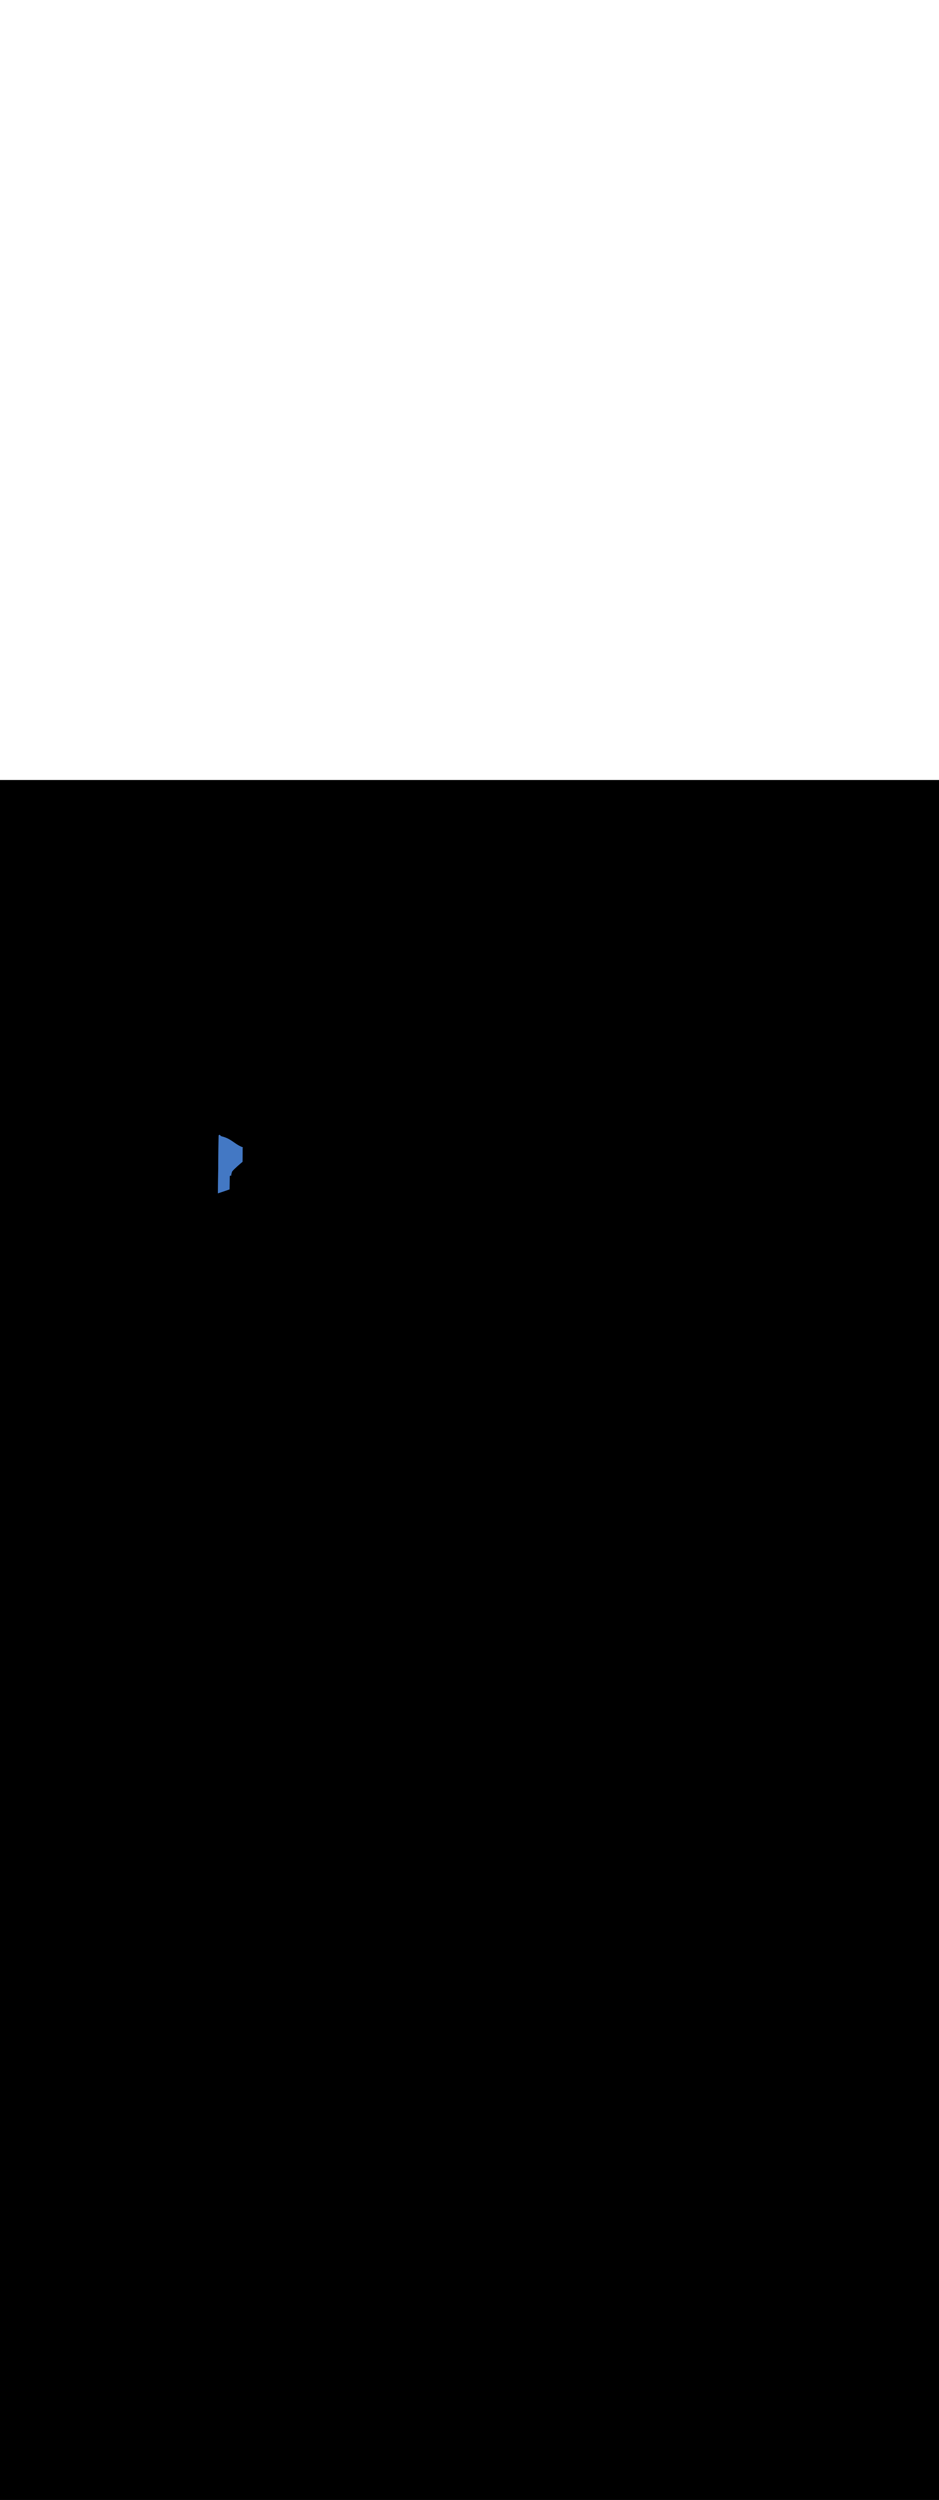<ns0:svg xmlns:ns0="http://www.w3.org/2000/svg" version="1.1" id="Layer_1" x="0px" y="0px" viewBox="0 0 500 500" style="width: 188px;" xml:space="preserve" data-imageid="paris-93" imageName="Paris" class="illustrations_image"><ns0:rect x="0" y="0" width="100%" height="100%" fill="black" /><ns0:g id="highlighted-segment"><ns0:style type="text/css" style="" /><ns0:style type="text/css" style="">
	.st0_paris-93{fill:#FBB03B;}
	.st1_paris-93{fill:#4378C4;}
	.st2_paris-93{fill:#9AC0FF;}
	.st3_paris-93{fill:#4D3706;}
	.st4_paris-93{fill:#68E1FD;}
	.st5_paris-93{opacity:0.51;}
	.st6_paris-93{fill:#344E4F;}
	.st7_paris-93{opacity:0.51;fill:#344E4F;enable-background:new    ;}
</ns0:style><ns0:path class="st1_paris-93" d="M 117.27 188.964 L 117.235 188.929 L 117.196 188.897 L 117.154 188.87 L 117.11 188.846 L 117.064 188.828 L 117.016 188.814 L 116.967 188.805 L 116.918 188.8 L 116.868 188.801 L 116.818 188.807 L 116.77 188.817 L 116.722 188.833 L 116.677 188.853 L 116.633 188.877 L 116.593 188.906 L 116.555 188.938 L 116.521 188.974 L 116.49 189.014 L 116.464 189.056 L 116.441 189.101 L 116.424 189.147 L 116.411 189.195 L 116.403 189.245 L 116.4 189.294 L 116.396 189.646 L 116.392 189.997 L 116.388 190.349 L 116.384 190.7 L 116.38 191.052 L 116.376 191.403 L 116.372 191.755 L 116.368 192.106 L 116.364 192.458 L 116.36 192.809 L 116.356 193.161 L 116.352 193.512 L 116.348 193.864 L 116.343 194.215 L 116.339 194.567 L 116.335 194.918 L 116.331 195.27 L 116.327 195.622 L 116.323 195.973 L 116.315 196.676 L 116.311 197.028 L 116.307 197.379 L 116.303 197.731 L 116.299 198.082 L 116.295 198.434 L 116.291 198.785 L 116.287 199.137 L 116.283 199.488 L 116.279 199.84 L 116.275 200.191 L 116.271 200.543 L 116.267 200.894 L 116.263 201.246 L 116.259 201.597 L 116.255 201.949 L 116.246 202.652 L 116.242 203.003 L 116.238 203.355 L 116.234 203.706 L 116.226 204.409 L 116.222 204.761 L 116.218 205.112 L 116.214 205.464 L 116.21 205.815 L 116.206 206.167 L 116.202 206.518 L 116.198 206.87 L 116.194 207.222 L 116.19 207.573 L 116.186 207.925 L 116.182 208.276 L 116.178 208.628 L 116.174 208.979 L 116.166 209.682 L 116.162 210.034 L 116.158 210.385 L 116.154 210.737 L 116.145 211.44 L 116.141 211.791 L 116.137 212.143 L 116.133 212.494 L 116.125 213.197 L 116.121 213.549 L 116.117 213.9 L 116.113 214.252 L 116.109 214.603 L 116.105 214.955 L 116.101 215.306 L 116.097 215.658 L 116.093 216.009 L 116.089 216.361 L 116.085 216.712 L 116.077 217.415 L 116.073 217.767 L 116.069 218.118 L 116.065 218.47 L 116.061 218.822 L 116.057 219.173 L 116.053 219.525 L 116.049 219.853 L 116.197 219.803 L 116.35 219.752 L 116.504 219.701 L 116.657 219.651 L 116.81 219.6 L 116.963 219.549 L 117.116 219.498 L 117.269 219.447 L 117.422 219.396 L 117.575 219.345 L 117.728 219.294 L 117.881 219.243 L 118.033 219.192 L 118.185 219.141 L 118.338 219.09 L 118.49 219.039 L 118.642 218.987 L 118.793 218.936 L 118.945 218.885 L 119.096 218.833 L 119.247 218.782 L 119.398 218.731 L 119.549 218.679 L 119.7 218.628 L 119.85 218.576 L 120 218.524 L 120.15 218.472 L 120.3 218.421 L 120.449 218.369 L 120.598 218.317 L 120.747 218.265 L 120.895 218.212 L 121.043 218.16 L 121.191 218.108 L 121.338 218.055 L 121.485 218.003 L 121.632 217.95 L 121.779 217.897 L 121.925 217.845 L 122.07 217.792 L 122.216 217.738 L 122.221 217.736 L 122.223 217.573 L 122.227 217.222 L 122.231 216.87 L 122.235 216.518 L 122.239 216.167 L 122.243 215.815 L 122.248 215.464 L 122.252 215.112 L 122.256 214.761 L 122.26 214.409 L 122.264 214.058 L 122.268 213.706 L 122.272 213.355 L 122.276 213.003 L 122.28 212.652 L 122.284 212.3 L 122.288 211.949 L 122.292 211.597 L 122.296 211.246 L 122.3 210.894 L 122.303 210.846 L 122.311 210.797 L 122.323 210.75 L 122.34 210.705 L 122.361 210.661 L 122.386 210.619 L 122.416 210.58 L 122.449 210.544 L 122.485 210.512 L 122.524 210.483 L 122.566 210.458 L 122.611 210.437 L 122.656 210.421 L 122.704 210.409 L 122.752 210.402 L 122.801 210.4 L 122.849 210.402 L 122.898 210.41 L 122.945 210.421 L 122.991 210.438 L 123.035 210.459 L 123.077 210.484 L 123.098 210.499 L 123.097 210.491 L 123.096 210.467 L 123.095 210.453 L 123.094 210.43 L 123.094 210.415 L 123.094 210.392 L 123.094 210.376 L 123.094 210.354 L 123.095 210.338 L 123.096 210.316 L 123.097 210.299 L 123.099 210.277 L 123.101 210.26 L 123.104 210.238 L 123.104 210.238 L 123.105 210.229 L 123.108 210.208 L 123.111 210.187 L 123.114 210.165 L 123.117 210.144 L 123.12 210.123 L 123.123 210.102 L 123.127 210.08 L 123.13 210.059 L 123.133 210.038 L 123.136 210.017 L 123.139 209.996 L 123.139 209.995 L 123.142 209.975 L 123.142 209.974 L 123.146 209.954 L 123.146 209.953 L 123.149 209.933 L 123.149 209.932 L 123.152 209.912 L 123.152 209.911 L 123.155 209.891 L 123.155 209.89 L 123.159 209.87 L 123.159 209.869 L 123.162 209.849 L 123.162 209.848 L 123.165 209.828 L 123.165 209.827 L 123.169 209.807 L 123.169 209.806 L 123.172 209.786 L 123.172 209.785 L 123.176 209.765 L 123.176 209.765 L 123.179 209.745 L 123.179 209.744 L 123.183 209.724 L 123.183 209.723 L 123.186 209.703 L 123.186 209.702 L 123.19 209.682 L 123.19 209.681 L 123.193 209.661 L 123.194 209.66 L 123.197 209.641 L 123.197 209.64 L 123.201 209.62 L 123.201 209.619 L 123.205 209.599 L 123.205 209.598 L 123.208 209.578 L 123.209 209.577 L 123.212 209.558 L 123.212 209.557 L 123.216 209.537 L 123.216 209.536 L 123.22 209.516 L 123.22 209.515 L 123.224 209.496 L 123.224 209.494 L 123.228 209.475 L 123.228 209.474 L 123.232 209.454 L 123.232 209.453 L 123.236 209.434 L 123.237 209.432 L 123.241 209.413 L 123.241 209.412 L 123.245 209.392 L 123.245 209.391 L 123.249 209.372 L 123.249 209.37 L 123.254 209.351 L 123.254 209.35 L 123.258 209.331 L 123.258 209.329 L 123.263 209.31 L 123.263 209.308 L 123.267 209.289 L 123.267 209.288 L 123.272 209.269 L 123.272 209.267 L 123.276 209.248 L 123.277 209.247 L 123.281 209.228 L 123.282 209.226 L 123.286 209.207 L 123.287 209.205 L 123.291 209.186 L 123.291 209.185 L 123.296 209.166 L 123.297 209.164 L 123.301 209.145 L 123.302 209.143 L 123.306 209.125 L 123.307 209.123 L 123.312 209.104 L 123.312 209.102 L 123.317 209.083 L 123.317 209.082 L 123.322 209.063 L 123.323 209.061 L 123.328 209.042 L 123.328 209.04 L 123.333 209.022 L 123.334 209.02 L 123.339 209.001 L 123.34 208.999 L 123.345 208.981 L 123.345 208.979 L 123.351 208.96 L 123.351 208.958 L 123.357 208.939 L 123.357 208.937 L 123.363 208.919 L 123.363 208.917 L 123.369 208.898 L 123.369 208.896 L 123.375 208.878 L 123.376 208.876 L 123.381 208.857 L 123.382 208.855 L 123.388 208.837 L 123.388 208.834 L 123.394 208.816 L 123.395 208.814 L 123.401 208.795 L 123.401 208.793 L 123.407 208.775 L 123.408 208.773 L 123.414 208.754 L 123.415 208.752 L 123.421 208.734 L 123.422 208.731 L 123.428 208.713 L 123.429 208.711 L 123.435 208.692 L 123.436 208.69 L 123.443 208.672 L 123.443 208.67 L 123.45 208.651 L 123.451 208.649 L 123.457 208.631 L 123.458 208.628 L 123.465 208.61 L 123.466 208.608 L 123.473 208.589 L 123.473 208.587 L 123.48 208.569 L 123.481 208.567 L 123.488 208.548 L 123.489 208.546 L 123.496 208.528 L 123.497 208.525 L 123.505 208.507 L 123.505 208.505 L 123.513 208.487 L 123.514 208.484 L 123.521 208.466 L 123.522 208.464 L 123.53 208.445 L 123.531 208.443 L 123.538 208.425 L 123.539 208.422 L 123.547 208.404 L 123.548 208.402 L 123.556 208.384 L 123.557 208.381 L 123.565 208.363 L 123.566 208.361 L 123.574 208.342 L 123.575 208.34 L 123.583 208.322 L 123.585 208.319 L 123.593 208.301 L 123.594 208.299 L 123.602 208.281 L 123.604 208.278 L 123.612 208.26 L 123.613 208.258 L 123.622 208.239 L 123.623 208.237 L 123.632 208.219 L 123.633 208.216 L 123.642 208.198 L 123.643 208.196 L 123.652 208.178 L 123.674 208.138 L 123.7 208.1 L 123.721 208.074 L 123.739 208.053 L 123.739 208.053 L 123.757 208.031 L 123.758 208.031 L 123.776 208.01 L 123.777 208.009 L 123.795 207.988 L 123.795 207.988 L 123.813 207.967 L 123.814 207.966 L 123.832 207.945 L 123.833 207.945 L 123.851 207.924 L 123.851 207.923 L 123.869 207.903 L 123.87 207.902 L 123.888 207.881 L 123.889 207.881 L 123.907 207.86 L 123.907 207.86 L 123.926 207.839 L 123.926 207.838 L 123.944 207.818 L 123.945 207.817 L 123.963 207.797 L 123.963 207.796 L 123.982 207.776 L 123.982 207.775 L 124 207.755 L 124.001 207.754 L 124.019 207.734 L 124.02 207.733 L 124.038 207.713 L 124.039 207.713 L 124.057 207.692 L 124.057 207.692 L 124.076 207.672 L 124.076 207.671 L 124.094 207.651 L 124.095 207.65 L 124.113 207.63 L 124.114 207.63 L 124.132 207.61 L 124.133 207.609 L 124.151 207.589 L 124.152 207.588 L 124.17 207.569 L 124.17 207.568 L 124.189 207.548 L 124.189 207.548 L 124.208 207.528 L 124.208 207.527 L 124.227 207.507 L 124.227 207.507 L 124.246 207.487 L 124.246 207.486 L 124.265 207.467 L 124.265 207.466 L 124.284 207.446 L 124.284 207.446 L 124.303 207.426 L 124.303 207.426 L 124.322 207.406 L 124.322 207.405 L 124.341 207.386 L 124.341 207.385 L 124.36 207.366 L 124.36 207.365 L 124.379 207.346 L 124.379 207.345 L 124.398 207.326 L 124.398 207.325 L 124.417 207.306 L 124.418 207.305 L 124.436 207.286 L 124.437 207.285 L 124.455 207.266 L 124.456 207.265 L 124.475 207.246 L 124.475 207.246 L 124.494 207.226 L 124.494 207.226 L 124.513 207.206 L 124.514 207.206 L 124.532 207.187 L 124.533 207.186 L 124.552 207.167 L 124.552 207.166 L 124.571 207.147 L 124.572 207.147 L 124.591 207.128 L 124.591 207.127 L 124.61 207.108 L 124.611 207.108 L 124.629 207.089 L 124.63 207.088 L 124.649 207.069 L 124.649 207.068 L 124.668 207.049 L 124.669 207.049 L 124.688 207.03 L 124.689 207.029 L 124.708 207.011 L 124.708 207.01 L 124.727 206.991 L 124.728 206.991 L 124.747 206.972 L 124.747 206.971 L 124.766 206.952 L 124.767 206.952 L 124.786 206.933 L 124.787 206.932 L 124.806 206.914 L 124.806 206.913 L 124.826 206.894 L 124.826 206.894 L 124.846 206.875 L 124.846 206.875 L 124.865 206.856 L 124.866 206.855 L 124.885 206.837 L 124.886 206.836 L 124.905 206.818 L 124.906 206.817 L 124.925 206.798 L 124.926 206.798 L 124.945 206.779 L 124.946 206.779 L 124.965 206.76 L 124.966 206.76 L 124.985 206.741 L 124.986 206.741 L 125.005 206.722 L 125.006 206.722 L 125.026 206.703 L 125.026 206.703 L 125.046 206.684 L 125.046 206.684 L 125.066 206.665 L 125.067 206.665 L 125.086 206.646 L 125.087 206.646 L 125.107 206.627 L 125.107 206.627 L 125.127 206.608 L 125.128 206.608 L 125.148 206.589 L 125.148 206.589 L 125.168 206.57 L 125.169 206.57 L 125.188 206.552 L 125.189 206.551 L 125.209 206.533 L 125.21 206.532 L 125.23 206.514 L 125.23 206.513 L 125.25 206.495 L 125.251 206.494 L 125.271 206.476 L 125.272 206.476 L 125.292 206.457 L 125.292 206.457 L 125.313 206.439 L 125.313 206.438 L 125.333 206.42 L 125.334 206.419 L 125.354 206.401 L 125.355 206.4 L 125.375 206.382 L 125.376 206.382 L 125.396 206.363 L 125.397 206.363 L 125.417 206.345 L 125.418 206.344 L 125.438 206.326 L 125.439 206.326 L 125.46 206.307 L 125.46 206.307 L 125.481 206.289 L 125.481 206.288 L 125.502 206.27 L 125.503 206.269 L 125.523 206.251 L 125.524 206.251 L 125.545 206.233 L 125.545 206.232 L 125.566 206.214 L 125.567 206.213 L 125.588 206.195 L 125.588 206.195 L 125.609 206.177 L 125.61 206.176 L 125.631 206.158 L 125.631 206.157 L 125.653 206.139 L 125.653 206.139 L 125.66 206.133 L 125.665 206.128 L 125.666 206.127 L 125.684 206.109 L 125.684 206.109 L 125.703 206.09 L 125.703 206.09 L 125.722 206.072 L 125.722 206.071 L 125.741 206.053 L 125.741 206.052 L 125.76 206.034 L 125.76 206.034 L 125.779 206.015 L 125.779 206.015 L 125.798 205.997 L 125.799 205.996 L 125.817 205.978 L 125.818 205.978 L 125.837 205.959 L 125.837 205.959 L 125.856 205.941 L 125.856 205.94 L 125.875 205.922 L 125.876 205.921 L 125.895 205.903 L 125.895 205.903 L 125.914 205.885 L 125.915 205.884 L 125.934 205.866 L 125.934 205.866 L 125.953 205.847 L 125.954 205.847 L 125.973 205.829 L 125.973 205.828 L 125.992 205.81 L 125.993 205.81 L 126.012 205.791 L 126.013 205.791 L 126.032 205.773 L 126.032 205.772 L 126.052 205.754 L 126.052 205.754 L 126.071 205.736 L 126.072 205.735 L 126.091 205.717 L 126.092 205.717 L 126.111 205.698 L 126.112 205.698 L 126.131 205.68 L 126.131 205.679 L 126.151 205.661 L 126.151 205.661 L 126.171 205.643 L 126.171 205.642 L 126.191 205.624 L 126.191 205.624 L 126.211 205.606 L 126.212 205.605 L 126.231 205.587 L 126.232 205.587 L 126.251 205.568 L 126.252 205.568 L 126.272 205.55 L 126.272 205.55 L 126.292 205.531 L 126.292 205.531 L 126.312 205.513 L 126.312 205.512 L 126.332 205.494 L 126.353 205.476 L 126.373 205.457 L 126.394 205.439 L 126.414 205.42 L 126.434 205.402 L 126.455 205.383 L 126.475 205.365 L 126.496 205.346 L 126.517 205.328 L 126.537 205.309 L 126.558 205.291 L 126.578 205.273 L 126.599 205.254 L 126.62 205.236 L 126.641 205.217 L 126.661 205.199 L 126.682 205.18 L 126.703 205.162 L 126.724 205.144 L 126.745 205.125 L 126.765 205.107 L 126.786 205.088 L 126.807 205.07 L 126.828 205.052 L 126.849 205.033 L 126.87 205.015 L 126.891 204.996 L 126.912 204.978 L 126.933 204.96 L 126.954 204.941 L 126.975 204.923 L 126.996 204.905 L 127.017 204.886 L 127.038 204.868 L 127.06 204.85 L 127.081 204.831 L 127.102 204.813 L 127.123 204.795 L 127.144 204.776 L 127.165 204.758 L 127.186 204.74 L 127.208 204.722 L 127.229 204.703 L 127.25 204.685 L 127.271 204.667 L 127.292 204.648 L 127.314 204.63 L 127.335 204.612 L 127.356 204.594 L 127.377 204.575 L 127.399 204.557 L 127.42 204.539 L 127.441 204.521 L 127.462 204.502 L 127.484 204.484 L 127.505 204.466 L 127.526 204.448 L 127.547 204.43 L 127.568 204.411 L 127.59 204.393 L 127.611 204.375 L 127.632 204.357 L 127.653 204.339 L 127.671 204.323 L 127.725 204.275 L 127.727 204.274 L 127.785 204.222 L 127.786 204.221 L 127.845 204.17 L 127.846 204.169 L 127.905 204.117 L 127.906 204.116 L 127.966 204.065 L 127.967 204.064 L 128.026 204.013 L 128.027 204.012 L 128.087 203.961 L 128.088 203.96 L 128.149 203.909 L 128.149 203.908 L 128.21 203.857 L 128.211 203.856 L 128.271 203.805 L 128.272 203.804 L 128.333 203.753 L 128.333 203.753 L 128.395 203.702 L 128.395 203.701 L 128.456 203.65 L 128.457 203.65 L 128.518 203.599 L 128.518 203.598 L 128.58 203.547 L 128.642 203.496 L 128.704 203.445 L 128.765 203.394 L 128.827 203.343 L 128.889 203.292 L 128.95 203.241 L 129.012 203.19 L 129.073 203.139 L 129.116 203.103 L 129.123 202.473 L 129.127 202.122 L 129.131 201.77 L 129.139 201.067 L 129.143 200.715 L 129.148 200.364 L 129.152 200.012 L 129.156 199.661 L 129.16 199.309 L 129.168 198.606 L 129.172 198.255 L 129.176 197.903 L 129.18 197.552 L 129.188 196.849 L 129.192 196.497 L 129.2 195.794 L 129.203 195.746 L 129.211 195.697 L 129.223 195.65 L 129.24 195.604 L 129.261 195.56 L 129.287 195.519 L 129.316 195.48 L 129.348 195.444 L 129.296 195.425 L 129.291 195.423 L 129.152 195.37 L 129.147 195.368 L 129.01 195.314 L 129.005 195.313 L 128.869 195.258 L 128.865 195.256 L 128.731 195.2 L 128.726 195.198 L 128.594 195.142 L 128.589 195.14 L 128.458 195.082 L 128.454 195.08 L 128.325 195.022 L 128.32 195.02 L 128.193 194.961 L 128.189 194.959 L 128.062 194.899 L 128.058 194.897 L 127.933 194.837 L 127.929 194.835 L 127.806 194.773 L 127.802 194.771 L 127.68 194.709 L 127.676 194.708 L 127.555 194.645 L 127.552 194.643 L 127.432 194.58 L 127.429 194.578 L 127.31 194.514 L 127.307 194.512 L 127.19 194.448 L 127.186 194.446 L 127.07 194.381 L 127.067 194.379 L 126.952 194.313 L 126.949 194.311 L 126.835 194.245 L 126.832 194.244 L 126.719 194.177 L 126.716 194.175 L 126.603 194.108 L 126.601 194.106 L 126.489 194.039 L 126.487 194.037 L 126.376 193.969 L 126.374 193.968 L 126.264 193.899 L 126.262 193.898 L 126.153 193.829 L 126.151 193.828 L 126.042 193.759 L 126.04 193.757 L 125.932 193.688 L 125.93 193.686 L 125.823 193.617 L 125.821 193.615 L 125.715 193.545 L 125.713 193.544 L 125.607 193.474 L 125.605 193.473 L 125.5 193.402 L 125.498 193.401 L 125.393 193.33 L 125.392 193.33 L 125.287 193.258 L 125.286 193.258 L 125.181 193.186 L 125.18 193.186 L 125.075 193.114 L 125.075 193.114 L 124.97 193.042 L 124.97 193.042 L 124.865 192.97 L 124.761 192.898 L 124.656 192.826 L 124.552 192.754 L 124.448 192.682 L 124.344 192.61 L 124.239 192.539 L 124.135 192.467 L 124.031 192.396 L 123.927 192.324 L 123.822 192.253 L 123.717 192.183 L 123.612 192.112 L 123.506 192.042 L 123.4 191.972 L 123.294 191.902 L 123.187 191.833 L 123.079 191.764 L 122.971 191.696 L 122.863 191.627 L 122.753 191.56 L 122.643 191.492 L 122.532 191.425 L 122.42 191.359 L 122.307 191.293 L 122.194 191.227 L 122.079 191.162 L 121.963 191.098 L 121.847 191.034 L 121.729 190.971 L 121.609 190.908 L 121.489 190.846 L 121.367 190.784 L 121.244 190.723 L 121.119 190.663 L 120.993 190.604 L 120.866 190.545 L 120.736 190.487 L 120.606 190.429 L 120.473 190.373 L 120.339 190.317 L 120.203 190.262 L 120.065 190.208 L 119.925 190.154 L 119.784 190.102 L 119.64 190.05 L 119.494 189.999 L 119.346 189.949 L 119.196 189.9 L 119.044 189.852 L 118.889 189.805 L 118.732 189.759 L 118.573 189.714 L 118.412 189.67 L 118.247 189.627 L 118.078 189.585 L 118.078 189.585 L 118.042 189.574 L 118.033 189.571 L 118.024 189.568 L 118.014 189.565 L 118.005 189.562 L 117.996 189.559 L 117.986 189.556 L 117.986 189.556 L 117.977 189.552 L 117.976 189.552 L 117.967 189.549 L 117.966 189.549 L 117.957 189.546 L 117.957 189.546 L 117.948 189.543 L 117.947 189.542 L 117.938 189.539 L 117.937 189.539 L 117.928 189.536 L 117.927 189.535 L 117.918 189.532 L 117.917 189.532 L 117.908 189.529 L 117.907 189.528 L 117.898 189.525 L 117.897 189.525 L 117.888 189.522 L 117.887 189.521 L 117.878 189.518 L 117.876 189.517 L 117.868 189.514 L 117.866 189.514 L 117.858 189.511 L 117.856 189.51 L 117.847 189.507 L 117.845 189.506 L 117.837 189.503 L 117.835 189.502 L 117.827 189.499 L 117.825 189.498 L 117.816 189.495 L 117.814 189.494 L 117.806 189.491 L 117.803 189.49 L 117.795 189.486 L 117.793 189.485 L 117.785 189.482 L 117.782 189.481 L 117.774 189.478 L 117.771 189.476 L 117.764 189.473 L 117.76 189.472 L 117.753 189.468 L 117.75 189.467 L 117.742 189.464 L 117.739 189.462 L 117.731 189.459 L 117.728 189.457 L 117.72 189.454 L 117.716 189.452 L 117.709 189.449 L 117.705 189.447 L 117.698 189.443 L 117.694 189.441 L 117.687 189.438 L 117.682 189.436 L 117.676 189.432 L 117.671 189.43 L 117.664 189.426 L 117.659 189.424 L 117.653 189.42 L 117.647 189.417 L 117.641 189.414 L 117.636 189.411 L 117.629 189.407 L 117.623 189.404 L 117.617 189.4 L 117.611 189.397 L 117.605 189.393 L 117.599 189.389 L 117.593 189.385 L 117.586 189.381 L 117.581 189.378 L 117.574 189.373 L 117.568 189.369 L 117.561 189.364 L 117.556 189.36 L 117.548 189.355 L 117.543 189.351 L 117.534 189.345 L 117.529 189.341 L 117.521 189.335 L 117.516 189.331 L 117.507 189.323 L 117.503 189.32 L 117.493 189.312 L 117.489 189.308 L 117.479 189.299 L 117.475 189.295 L 117.465 189.286 L 117.461 189.282 L 117.451 189.271 L 117.447 189.267 L 117.436 189.256 L 117.432 189.252 L 117.422 189.24 L 117.418 189.236 L 117.407 189.222 L 117.404 189.218 L 117.392 189.203 L 117.389 189.199 L 117.378 189.183 L 117.375 189.179 L 117.364 189.161 L 117.362 189.157 L 117.351 189.138 L 117.348 189.134 L 117.338 189.113 L 117.335 189.109 L 117.325 189.087 L 117.323 189.083 L 117.314 189.06 L 117.312 189.055 L 117.304 189.031 L 117.302 189.026 L 117.295 189 L 117.294 188.996 L 117.293 188.991 L 117.27 188.964 Z" id="element_202" style="" /><ns0:path class="st1_paris-93" d="M 117.27 188.964 L 117.235 188.929 L 117.196 188.897 L 117.154 188.87 L 117.11 188.846 L 117.064 188.828 L 117.016 188.814 L 116.967 188.805 L 116.918 188.8 L 116.868 188.801 L 116.818 188.807 L 116.77 188.817 L 116.722 188.833 L 116.677 188.853 L 116.633 188.877 L 116.593 188.906 L 116.555 188.938 L 116.521 188.974 L 116.49 189.014 L 116.464 189.056 L 116.441 189.101 L 116.424 189.147 L 116.411 189.195 L 116.403 189.245 L 116.4 189.294 L 116.396 189.646 L 116.392 189.997 L 116.388 190.349 L 116.384 190.7 L 116.38 191.052 L 116.376 191.403 L 116.372 191.755 L 116.368 192.106 L 116.364 192.458 L 116.36 192.809 L 116.356 193.161 L 116.352 193.512 L 116.348 193.864 L 116.343 194.215 L 116.339 194.567 L 116.335 194.918 L 116.331 195.27 L 116.327 195.622 L 116.323 195.973 L 116.315 196.676 L 116.311 197.028 L 116.307 197.379 L 116.303 197.731 L 116.299 198.082 L 116.295 198.434 L 116.291 198.785 L 116.287 199.137 L 116.283 199.488 L 116.279 199.84 L 116.275 200.191 L 116.271 200.543 L 116.267 200.894 L 116.263 201.246 L 116.259 201.597 L 116.255 201.949 L 116.246 202.652 L 116.242 203.003 L 116.238 203.355 L 116.234 203.706 L 116.226 204.409 L 116.222 204.761 L 116.218 205.112 L 116.214 205.464 L 116.21 205.815 L 116.206 206.167 L 116.202 206.518 L 116.198 206.87 L 116.194 207.222 L 116.19 207.573 L 116.186 207.925 L 116.182 208.276 L 116.178 208.628 L 116.174 208.979 L 116.166 209.682 L 116.162 210.034 L 116.158 210.385 L 116.154 210.737 L 116.145 211.44 L 116.141 211.791 L 116.137 212.143 L 116.133 212.494 L 116.125 213.197 L 116.121 213.549 L 116.117 213.9 L 116.113 214.252 L 116.109 214.603 L 116.105 214.955 L 116.101 215.306 L 116.097 215.658 L 116.093 216.009 L 116.089 216.361 L 116.085 216.712 L 116.077 217.415 L 116.073 217.767 L 116.069 218.118 L 116.065 218.47 L 116.061 218.822 L 116.057 219.173 L 116.053 219.525 L 116.049 219.853 L 116.197 219.803 L 116.35 219.752 L 116.504 219.701 L 116.657 219.651 L 116.81 219.6 L 116.963 219.549 L 117.116 219.498 L 117.269 219.447 L 117.422 219.396 L 117.575 219.345 L 117.728 219.294 L 117.881 219.243 L 118.033 219.192 L 118.185 219.141 L 118.338 219.09 L 118.49 219.039 L 118.642 218.987 L 118.793 218.936 L 118.945 218.885 L 119.096 218.833 L 119.247 218.782 L 119.398 218.731 L 119.549 218.679 L 119.7 218.628 L 119.85 218.576 L 120 218.524 L 120.15 218.472 L 120.3 218.421 L 120.449 218.369 L 120.598 218.317 L 120.747 218.265 L 120.895 218.212 L 121.043 218.16 L 121.191 218.108 L 121.338 218.055 L 121.485 218.003 L 121.632 217.95 L 121.779 217.897 L 121.925 217.845 L 122.07 217.792 L 122.216 217.738 L 122.221 217.736 L 122.223 217.573 L 122.227 217.222 L 122.231 216.87 L 122.235 216.518 L 122.239 216.167 L 122.243 215.815 L 122.248 215.464 L 122.252 215.112 L 122.256 214.761 L 122.26 214.409 L 122.264 214.058 L 122.268 213.706 L 122.272 213.355 L 122.276 213.003 L 122.28 212.652 L 122.284 212.3 L 122.288 211.949 L 122.292 211.597 L 122.296 211.246 L 122.3 210.894 L 122.303 210.846 L 122.311 210.797 L 122.323 210.75 L 122.34 210.705 L 122.361 210.661 L 122.386 210.619 L 122.416 210.58 L 122.449 210.544 L 122.485 210.512 L 122.524 210.483 L 122.566 210.458 L 122.611 210.437 L 122.656 210.421 L 122.704 210.409 L 122.752 210.402 L 122.801 210.4 L 122.849 210.402 L 122.898 210.41 L 122.945 210.421 L 122.991 210.438 L 123.035 210.459 L 123.077 210.484 L 123.098 210.499 L 123.097 210.491 L 123.096 210.467 L 123.095 210.453 L 123.094 210.43 L 123.094 210.415 L 123.094 210.392 L 123.094 210.376 L 123.094 210.354 L 123.095 210.338 L 123.096 210.316 L 123.097 210.299 L 123.099 210.277 L 123.101 210.26 L 123.104 210.238 L 123.104 210.238 L 123.105 210.229 L 123.108 210.208 L 123.111 210.187 L 123.114 210.165 L 123.117 210.144 L 123.12 210.123 L 123.123 210.102 L 123.127 210.08 L 123.13 210.059 L 123.133 210.038 L 123.136 210.017 L 123.139 209.996 L 123.139 209.995 L 123.142 209.975 L 123.142 209.974 L 123.146 209.954 L 123.146 209.953 L 123.149 209.933 L 123.149 209.932 L 123.152 209.912 L 123.152 209.911 L 123.155 209.891 L 123.155 209.89 L 123.159 209.87 L 123.159 209.869 L 123.162 209.849 L 123.162 209.848 L 123.165 209.828 L 123.165 209.827 L 123.169 209.807 L 123.169 209.806 L 123.172 209.786 L 123.172 209.785 L 123.176 209.765 L 123.176 209.765 L 123.179 209.745 L 123.179 209.744 L 123.183 209.724 L 123.183 209.723 L 123.186 209.703 L 123.186 209.702 L 123.19 209.682 L 123.19 209.681 L 123.193 209.661 L 123.194 209.66 L 123.197 209.641 L 123.197 209.64 L 123.201 209.62 L 123.201 209.619 L 123.205 209.599 L 123.205 209.598 L 123.208 209.578 L 123.209 209.577 L 123.212 209.558 L 123.212 209.557 L 123.216 209.537 L 123.216 209.536 L 123.22 209.516 L 123.22 209.515 L 123.224 209.496 L 123.224 209.494 L 123.228 209.475 L 123.228 209.474 L 123.232 209.454 L 123.232 209.453 L 123.236 209.434 L 123.237 209.432 L 123.241 209.413 L 123.241 209.412 L 123.245 209.392 L 123.245 209.391 L 123.249 209.372 L 123.249 209.37 L 123.254 209.351 L 123.254 209.35 L 123.258 209.331 L 123.258 209.329 L 123.263 209.31 L 123.263 209.308 L 123.267 209.289 L 123.267 209.288 L 123.272 209.269 L 123.272 209.267 L 123.276 209.248 L 123.277 209.247 L 123.281 209.228 L 123.282 209.226 L 123.286 209.207 L 123.287 209.205 L 123.291 209.186 L 123.291 209.185 L 123.296 209.166 L 123.297 209.164 L 123.301 209.145 L 123.302 209.143 L 123.306 209.125 L 123.307 209.123 L 123.312 209.104 L 123.312 209.102 L 123.317 209.083 L 123.317 209.082 L 123.322 209.063 L 123.323 209.061 L 123.328 209.042 L 123.328 209.04 L 123.333 209.022 L 123.334 209.02 L 123.339 209.001 L 123.34 208.999 L 123.345 208.981 L 123.345 208.979 L 123.351 208.96 L 123.351 208.958 L 123.357 208.939 L 123.357 208.937 L 123.363 208.919 L 123.363 208.917 L 123.369 208.898 L 123.369 208.896 L 123.375 208.878 L 123.376 208.876 L 123.381 208.857 L 123.382 208.855 L 123.388 208.837 L 123.388 208.834 L 123.394 208.816 L 123.395 208.814 L 123.401 208.795 L 123.401 208.793 L 123.407 208.775 L 123.408 208.773 L 123.414 208.754 L 123.415 208.752 L 123.421 208.734 L 123.422 208.731 L 123.428 208.713 L 123.429 208.711 L 123.435 208.692 L 123.436 208.69 L 123.443 208.672 L 123.443 208.67 L 123.45 208.651 L 123.451 208.649 L 123.457 208.631 L 123.458 208.628 L 123.465 208.61 L 123.466 208.608 L 123.473 208.589 L 123.473 208.587 L 123.48 208.569 L 123.481 208.567 L 123.488 208.548 L 123.489 208.546 L 123.496 208.528 L 123.497 208.525 L 123.505 208.507 L 123.505 208.505 L 123.513 208.487 L 123.514 208.484 L 123.521 208.466 L 123.522 208.464 L 123.53 208.445 L 123.531 208.443 L 123.538 208.425 L 123.539 208.422 L 123.547 208.404 L 123.548 208.402 L 123.556 208.384 L 123.557 208.381 L 123.565 208.363 L 123.566 208.361 L 123.574 208.342 L 123.575 208.34 L 123.583 208.322 L 123.585 208.319 L 123.593 208.301 L 123.594 208.299 L 123.602 208.281 L 123.604 208.278 L 123.612 208.26 L 123.613 208.258 L 123.622 208.239 L 123.623 208.237 L 123.632 208.219 L 123.633 208.216 L 123.642 208.198 L 123.643 208.196 L 123.652 208.178 L 123.674 208.138 L 123.7 208.1 L 123.721 208.074 L 123.739 208.053 L 123.739 208.053 L 123.757 208.031 L 123.758 208.031 L 123.776 208.01 L 123.777 208.009 L 123.795 207.988 L 123.795 207.988 L 123.813 207.967 L 123.814 207.966 L 123.832 207.945 L 123.833 207.945 L 123.851 207.924 L 123.851 207.923 L 123.869 207.903 L 123.87 207.902 L 123.888 207.881 L 123.889 207.881 L 123.907 207.86 L 123.907 207.86 L 123.926 207.839 L 123.926 207.838 L 123.944 207.818 L 123.945 207.817 L 123.963 207.797 L 123.963 207.796 L 123.982 207.776 L 123.982 207.775 L 124 207.755 L 124.001 207.754 L 124.019 207.734 L 124.02 207.733 L 124.038 207.713 L 124.039 207.713 L 124.057 207.692 L 124.057 207.692 L 124.076 207.672 L 124.076 207.671 L 124.094 207.651 L 124.095 207.65 L 124.113 207.63 L 124.114 207.63 L 124.132 207.61 L 124.133 207.609 L 124.151 207.589 L 124.152 207.588 L 124.17 207.569 L 124.17 207.568 L 124.189 207.548 L 124.189 207.548 L 124.208 207.528 L 124.208 207.527 L 124.227 207.507 L 124.227 207.507 L 124.246 207.487 L 124.246 207.486 L 124.265 207.467 L 124.265 207.466 L 124.284 207.446 L 124.284 207.446 L 124.303 207.426 L 124.303 207.426 L 124.322 207.406 L 124.322 207.405 L 124.341 207.386 L 124.341 207.385 L 124.36 207.366 L 124.36 207.365 L 124.379 207.346 L 124.379 207.345 L 124.398 207.326 L 124.398 207.325 L 124.417 207.306 L 124.418 207.305 L 124.436 207.286 L 124.437 207.285 L 124.455 207.266 L 124.456 207.265 L 124.475 207.246 L 124.475 207.246 L 124.494 207.226 L 124.494 207.226 L 124.513 207.206 L 124.514 207.206 L 124.532 207.187 L 124.533 207.186 L 124.552 207.167 L 124.552 207.166 L 124.571 207.147 L 124.572 207.147 L 124.591 207.128 L 124.591 207.127 L 124.61 207.108 L 124.611 207.108 L 124.629 207.089 L 124.63 207.088 L 124.649 207.069 L 124.649 207.068 L 124.668 207.049 L 124.669 207.049 L 124.688 207.03 L 124.689 207.029 L 124.708 207.011 L 124.708 207.01 L 124.727 206.991 L 124.728 206.991 L 124.747 206.972 L 124.747 206.971 L 124.766 206.952 L 124.767 206.952 L 124.786 206.933 L 124.787 206.932 L 124.806 206.914 L 124.806 206.913 L 124.826 206.894 L 124.826 206.894 L 124.846 206.875 L 124.846 206.875 L 124.865 206.856 L 124.866 206.855 L 124.885 206.837 L 124.886 206.836 L 124.905 206.818 L 124.906 206.817 L 124.925 206.798 L 124.926 206.798 L 124.945 206.779 L 124.946 206.779 L 124.965 206.76 L 124.966 206.76 L 124.985 206.741 L 124.986 206.741 L 125.005 206.722 L 125.006 206.722 L 125.026 206.703 L 125.026 206.703 L 125.046 206.684 L 125.046 206.684 L 125.066 206.665 L 125.067 206.665 L 125.086 206.646 L 125.087 206.646 L 125.107 206.627 L 125.107 206.627 L 125.127 206.608 L 125.128 206.608 L 125.148 206.589 L 125.148 206.589 L 125.168 206.57 L 125.169 206.57 L 125.188 206.552 L 125.189 206.551 L 125.209 206.533 L 125.21 206.532 L 125.23 206.514 L 125.23 206.513 L 125.25 206.495 L 125.251 206.494 L 125.271 206.476 L 125.272 206.476 L 125.292 206.457 L 125.292 206.457 L 125.313 206.439 L 125.313 206.438 L 125.333 206.42 L 125.334 206.419 L 125.354 206.401 L 125.355 206.4 L 125.375 206.382 L 125.376 206.382 L 125.396 206.363 L 125.397 206.363 L 125.417 206.345 L 125.418 206.344 L 125.438 206.326 L 125.439 206.326 L 125.46 206.307 L 125.46 206.307 L 125.481 206.289 L 125.481 206.288 L 125.502 206.27 L 125.503 206.269 L 125.523 206.251 L 125.524 206.251 L 125.545 206.233 L 125.545 206.232 L 125.566 206.214 L 125.567 206.213 L 125.588 206.195 L 125.588 206.195 L 125.609 206.177 L 125.61 206.176 L 125.631 206.158 L 125.631 206.157 L 125.653 206.139 L 125.653 206.139 L 125.66 206.133 L 125.665 206.128 L 125.666 206.127 L 125.684 206.109 L 125.684 206.109 L 125.703 206.09 L 125.703 206.09 L 125.722 206.072 L 125.722 206.071 L 125.741 206.053 L 125.741 206.052 L 125.76 206.034 L 125.76 206.034 L 125.779 206.015 L 125.779 206.015 L 125.798 205.997 L 125.799 205.996 L 125.817 205.978 L 125.818 205.978 L 125.837 205.959 L 125.837 205.959 L 125.856 205.941 L 125.856 205.94 L 125.875 205.922 L 125.876 205.921 L 125.895 205.903 L 125.895 205.903 L 125.914 205.885 L 125.915 205.884 L 125.934 205.866 L 125.934 205.866 L 125.953 205.847 L 125.954 205.847 L 125.973 205.829 L 125.973 205.828 L 125.992 205.81 L 125.993 205.81 L 126.012 205.791 L 126.013 205.791 L 126.032 205.773 L 126.032 205.772 L 126.052 205.754 L 126.052 205.754 L 126.071 205.736 L 126.072 205.735 L 126.091 205.717 L 126.092 205.717 L 126.111 205.698 L 126.112 205.698 L 126.131 205.68 L 126.131 205.679 L 126.151 205.661 L 126.151 205.661 L 126.171 205.643 L 126.171 205.642 L 126.191 205.624 L 126.191 205.624 L 126.211 205.606 L 126.212 205.605 L 126.231 205.587 L 126.232 205.587 L 126.251 205.568 L 126.252 205.568 L 126.272 205.55 L 126.272 205.55 L 126.292 205.531 L 126.292 205.531 L 126.312 205.513 L 126.312 205.512 L 126.332 205.494 L 126.353 205.476 L 126.373 205.457 L 126.394 205.439 L 126.414 205.42 L 126.434 205.402 L 126.455 205.383 L 126.475 205.365 L 126.496 205.346 L 126.517 205.328 L 126.537 205.309 L 126.558 205.291 L 126.578 205.273 L 126.599 205.254 L 126.62 205.236 L 126.641 205.217 L 126.661 205.199 L 126.682 205.18 L 126.703 205.162 L 126.724 205.144 L 126.745 205.125 L 126.765 205.107 L 126.786 205.088 L 126.807 205.07 L 126.828 205.052 L 126.849 205.033 L 126.87 205.015 L 126.891 204.996 L 126.912 204.978 L 126.933 204.96 L 126.954 204.941 L 126.975 204.923 L 126.996 204.905 L 127.017 204.886 L 127.038 204.868 L 127.06 204.85 L 127.081 204.831 L 127.102 204.813 L 127.123 204.795 L 127.144 204.776 L 127.165 204.758 L 127.186 204.74 L 127.208 204.722 L 127.229 204.703 L 127.25 204.685 L 127.271 204.667 L 127.292 204.648 L 127.314 204.63 L 127.335 204.612 L 127.356 204.594 L 127.377 204.575 L 127.399 204.557 L 127.42 204.539 L 127.441 204.521 L 127.462 204.502 L 127.484 204.484 L 127.505 204.466 L 127.526 204.448 L 127.547 204.43 L 127.568 204.411 L 127.59 204.393 L 127.611 204.375 L 127.632 204.357 L 127.653 204.339 L 127.671 204.323 L 127.725 204.275 L 127.727 204.274 L 127.785 204.222 L 127.786 204.221 L 127.845 204.17 L 127.846 204.169 L 127.905 204.117 L 127.906 204.116 L 127.966 204.065 L 127.967 204.064 L 128.026 204.013 L 128.027 204.012 L 128.087 203.961 L 128.088 203.96 L 128.149 203.909 L 128.149 203.908 L 128.21 203.857 L 128.211 203.856 L 128.271 203.805 L 128.272 203.804 L 128.333 203.753 L 128.333 203.753 L 128.395 203.702 L 128.395 203.701 L 128.456 203.65 L 128.457 203.65 L 128.518 203.599 L 128.518 203.598 L 128.58 203.547 L 128.642 203.496 L 128.704 203.445 L 128.765 203.394 L 128.827 203.343 L 128.889 203.292 L 128.95 203.241 L 129.012 203.19 L 129.073 203.139 L 129.116 203.103 L 129.123 202.473 L 129.127 202.122 L 129.131 201.77 L 129.139 201.067 L 129.143 200.715 L 129.148 200.364 L 129.152 200.012 L 129.156 199.661 L 129.16 199.309 L 129.168 198.606 L 129.172 198.255 L 129.176 197.903 L 129.18 197.552 L 129.188 196.849 L 129.192 196.497 L 129.2 195.794 L 129.203 195.746 L 129.211 195.697 L 129.223 195.65 L 129.24 195.604 L 129.261 195.56 L 129.287 195.519 L 129.316 195.48 L 129.348 195.444 L 129.296 195.425 L 129.291 195.423 L 129.152 195.37 L 129.147 195.368 L 129.01 195.314 L 129.005 195.313 L 128.869 195.258 L 128.865 195.256 L 128.731 195.2 L 128.726 195.198 L 128.594 195.142 L 128.589 195.14 L 128.458 195.082 L 128.454 195.08 L 128.325 195.022 L 128.32 195.02 L 128.193 194.961 L 128.189 194.959 L 128.062 194.899 L 128.058 194.897 L 127.933 194.837 L 127.929 194.835 L 127.806 194.773 L 127.802 194.771 L 127.68 194.709 L 127.676 194.708 L 127.555 194.645 L 127.552 194.643 L 127.432 194.58 L 127.429 194.578 L 127.31 194.514 L 127.307 194.512 L 127.19 194.448 L 127.186 194.446 L 127.07 194.381 L 127.067 194.379 L 126.952 194.313 L 126.949 194.311 L 126.835 194.245 L 126.832 194.244 L 126.719 194.177 L 126.716 194.175 L 126.603 194.108 L 126.601 194.106 L 126.489 194.039 L 126.487 194.037 L 126.376 193.969 L 126.374 193.968 L 126.264 193.899 L 126.262 193.898 L 126.153 193.829 L 126.151 193.828 L 126.042 193.759 L 126.04 193.757 L 125.932 193.688 L 125.93 193.686 L 125.823 193.617 L 125.821 193.615 L 125.715 193.545 L 125.713 193.544 L 125.607 193.474 L 125.605 193.473 L 125.5 193.402 L 125.498 193.401 L 125.393 193.33 L 125.392 193.33 L 125.287 193.258 L 125.286 193.258 L 125.181 193.186 L 125.18 193.186 L 125.075 193.114 L 125.075 193.114 L 124.97 193.042 L 124.97 193.042 L 124.865 192.97 L 124.761 192.898 L 124.656 192.826 L 124.552 192.754 L 124.448 192.682 L 124.344 192.61 L 124.239 192.539 L 124.135 192.467 L 124.031 192.396 L 123.927 192.324 L 123.822 192.253 L 123.717 192.183 L 123.612 192.112 L 123.506 192.042 L 123.4 191.972 L 123.294 191.902 L 123.187 191.833 L 123.079 191.764 L 122.971 191.696 L 122.863 191.627 L 122.753 191.56 L 122.643 191.492 L 122.532 191.425 L 122.42 191.359 L 122.307 191.293 L 122.194 191.227 L 122.079 191.162 L 121.963 191.098 L 121.847 191.034 L 121.729 190.971 L 121.609 190.908 L 121.489 190.846 L 121.367 190.784 L 121.244 190.723 L 121.119 190.663 L 120.993 190.604 L 120.866 190.545 L 120.736 190.487 L 120.606 190.429 L 120.473 190.373 L 120.339 190.317 L 120.203 190.262 L 120.065 190.208 L 119.925 190.154 L 119.784 190.102 L 119.64 190.05 L 119.494 189.999 L 119.346 189.949 L 119.196 189.9 L 119.044 189.852 L 118.889 189.805 L 118.732 189.759 L 118.573 189.714 L 118.412 189.67 L 118.247 189.627 L 118.078 189.585 L 118.078 189.585 L 118.042 189.574 L 118.033 189.571 L 118.024 189.568 L 118.014 189.565 L 118.005 189.562 L 117.996 189.559 L 117.986 189.556 L 117.986 189.556 L 117.977 189.552 L 117.976 189.552 L 117.967 189.549 L 117.966 189.549 L 117.957 189.546 L 117.957 189.546 L 117.948 189.543 L 117.947 189.542 L 117.938 189.539 L 117.937 189.539 L 117.928 189.536 L 117.927 189.535 L 117.918 189.532 L 117.917 189.532 L 117.908 189.529 L 117.907 189.528 L 117.898 189.525 L 117.897 189.525 L 117.888 189.522 L 117.887 189.521 L 117.878 189.518 L 117.876 189.517 L 117.868 189.514 L 117.866 189.514 L 117.858 189.511 L 117.856 189.51 L 117.847 189.507 L 117.845 189.506 L 117.837 189.503 L 117.835 189.502 L 117.827 189.499 L 117.825 189.498 L 117.816 189.495 L 117.814 189.494 L 117.806 189.491 L 117.803 189.49 L 117.795 189.486 L 117.793 189.485 L 117.785 189.482 L 117.782 189.481 L 117.774 189.478 L 117.771 189.476 L 117.764 189.473 L 117.76 189.472 L 117.753 189.468 L 117.75 189.467 L 117.742 189.464 L 117.739 189.462 L 117.731 189.459 L 117.728 189.457 L 117.72 189.454 L 117.716 189.452 L 117.709 189.449 L 117.705 189.447 L 117.698 189.443 L 117.694 189.441 L 117.687 189.438 L 117.682 189.436 L 117.676 189.432 L 117.671 189.43 L 117.664 189.426 L 117.659 189.424 L 117.653 189.42 L 117.647 189.417 L 117.641 189.414 L 117.636 189.411 L 117.629 189.407 L 117.623 189.404 L 117.617 189.4 L 117.611 189.397 L 117.605 189.393 L 117.599 189.389 L 117.593 189.385 L 117.586 189.381 L 117.581 189.378 L 117.574 189.373 L 117.568 189.369 L 117.561 189.364 L 117.556 189.36 L 117.548 189.355 L 117.543 189.351 L 117.534 189.345 L 117.529 189.341 L 117.521 189.335 L 117.516 189.331 L 117.507 189.323 L 117.503 189.32 L 117.493 189.312 L 117.489 189.308 L 117.479 189.299 L 117.475 189.295 L 117.465 189.286 L 117.461 189.282 L 117.451 189.271 L 117.447 189.267 L 117.436 189.256 L 117.432 189.252 L 117.422 189.24 L 117.418 189.236 L 117.407 189.222 L 117.404 189.218 L 117.392 189.203 L 117.389 189.199 L 117.378 189.183 L 117.375 189.179 L 117.364 189.161 L 117.362 189.157 L 117.351 189.138 L 117.348 189.134 L 117.338 189.113 L 117.335 189.109 L 117.325 189.087 L 117.323 189.083 L 117.314 189.06 L 117.312 189.055 L 117.304 189.031 L 117.302 189.026 L 117.295 189 L 117.294 188.996 L 117.293 188.991 L 117.27 188.964 Z" id="element_202" style="" /></ns0:g></ns0:svg>